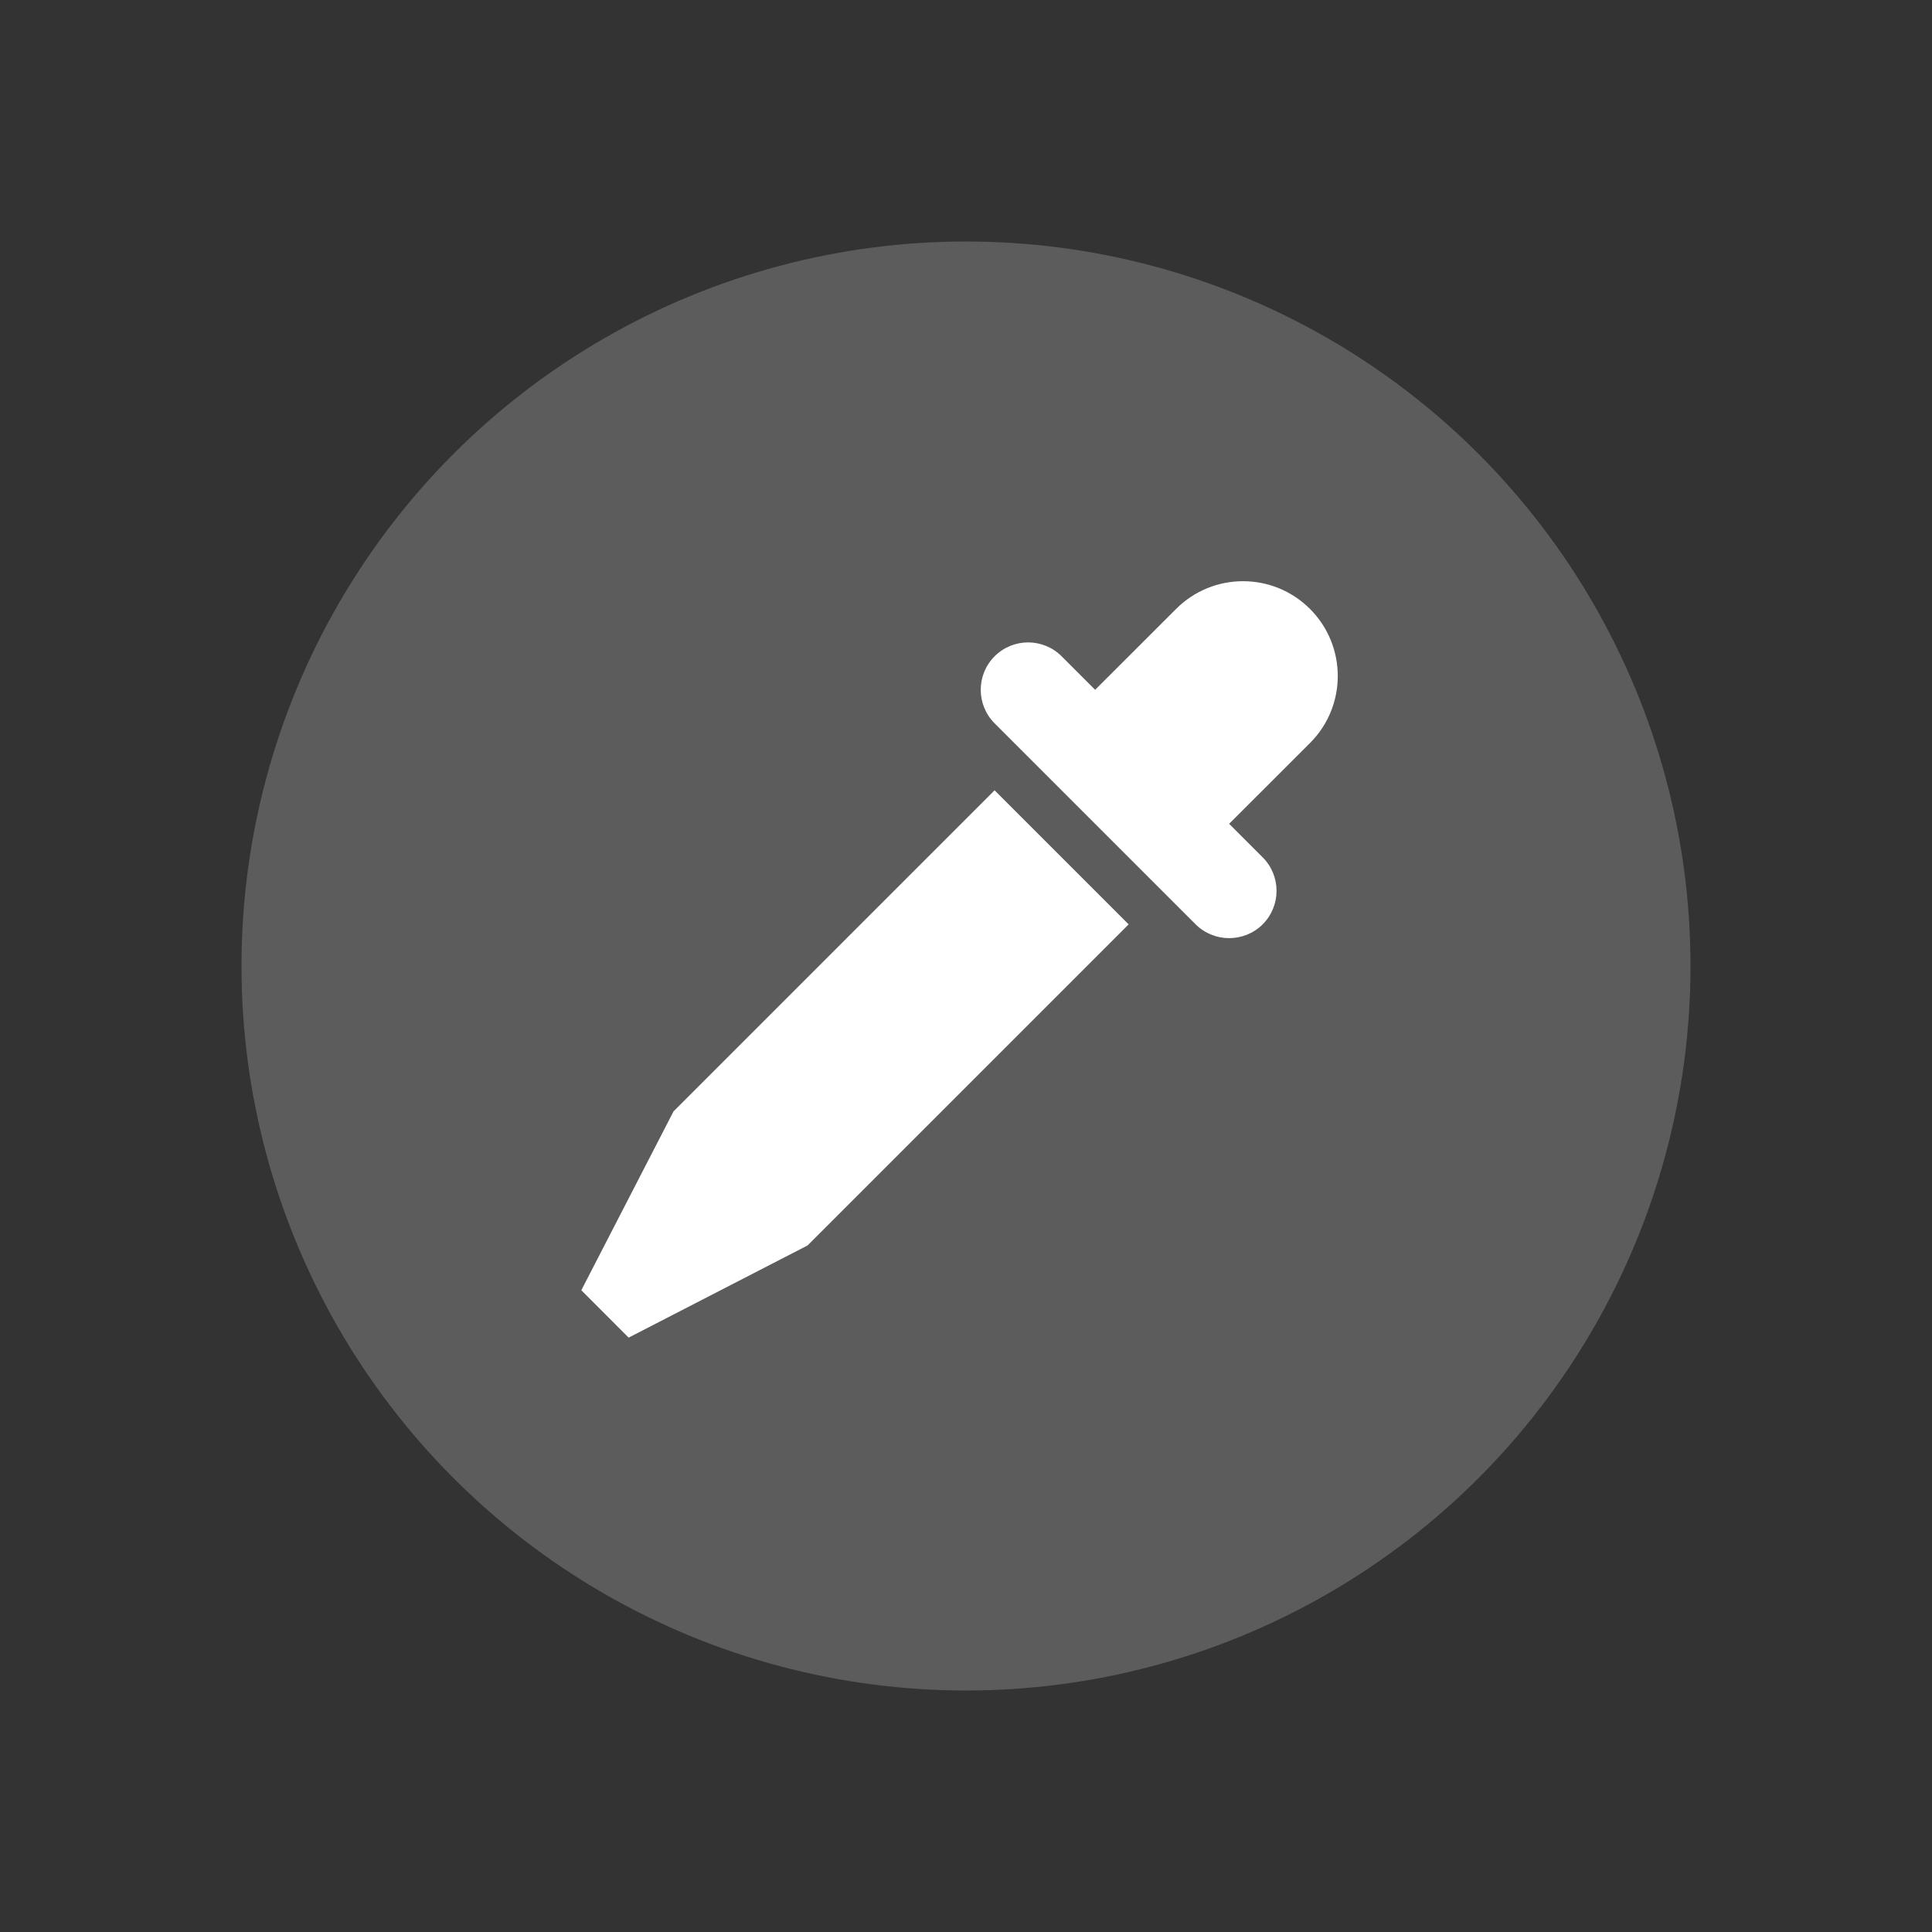 <?xml version="1.0" encoding="UTF-8" standalone="no"?>
<!-- Generator: Adobe Illustrator 17.0.1, SVG Export Plug-In . SVG Version: 6.00 Build 0)  -->

<svg
   xmlns:dc="http://purl.org/dc/elements/1.1/"
   xmlns:cc="http://creativecommons.org/ns#"
   xmlns:rdf="http://www.w3.org/1999/02/22-rdf-syntax-ns#"
   xmlns:svg="http://www.w3.org/2000/svg"
   xmlns="http://www.w3.org/2000/svg"
   xmlns:sodipodi="http://sodipodi.sourceforge.net/DTD/sodipodi-0.dtd"
   xmlns:inkscape="http://www.inkscape.org/namespaces/inkscape"
   version="1.1"
   id="Layer_1"
   x="0px"
   y="0px"
   width="64px"
   height="64px"
   viewBox="0 0 64 64"
   style="enable-background:new 0 0 64 64;"
   xml:space="preserve"
   sodipodi:docname="icon-m-colorpicker2.svg"
   inkscape:version="0.92.3 (2405546, 2018-03-11)"><rect x="0" y="0" width="64" height="64" fill="#333333" stroke="none"/><defs
   id="defs17">
	
	

		
		
		
	</defs><sodipodi:namedview
   pagecolor="#ffffff"
   bordercolor="#666666"
   borderopacity="1"
   objecttolerance="10"
   gridtolerance="10"
   guidetolerance="10"
   inkscape:pageopacity="0"
   inkscape:pageshadow="2"
   inkscape:window-width="1920"
   inkscape:window-height="1055"
   id="namedview15"
   showgrid="false"
   inkscape:zoom="2.6074563"
   inkscape:cx="-83.133411"
   inkscape:cy="67.436596"
   inkscape:window-x="0"
   inkscape:window-y="0"
   inkscape:window-maximized="1"
   inkscape:current-layer="Layer_1"
   inkscape:measure-start="0,0"
   inkscape:measure-end="0,0" />
<rect
   y="0"
   x="0"
   height="64"
   width="64"
   style="opacity:0;fill:#ffffff"
   id="icon-m-add_3_" /><circle
   style="opacity:0.2;fill:#ffffff"
   cx="32"
   cy="32"
   r="24"
   id="circle3" />
<rect
   height="64"
   width="64"
   style="opacity:0;fill:#ffffff"
   id="icon-m-acknowledge_1_"
   x="0"
   y="0" /><rect
   y="0"
   x="0"
   height="64"
   width="64"
   style="opacity:0;fill:#ffffff"
   id="icon-m-battery_1_" /><g
   transform="matrix(0.027,0,0,0.027,18.22,17.935)"
   id="g6"
   style="fill:#ffffff;stroke:none;stroke-width:36.457"><g
     transform="matrix(0.947,0,0,0.947,28.938,39.343)"
     id="g38"
     style="stroke-width:1181.216"><path
       inkscape:connector-curvature="0"
       d="m 545.4,280.9 173.7,173.7 -416,416 L 71.3,990 10,928.6 129.5,696.8 Z M 849.3,324.3 954.1,219.6 C 1002,171.7 1002,94 954.1,46 906.1,-2 828.4,-2 780.5,46 L 675.7,150.7 632.3,107.3 c -24.1,-24 -62.8,-24 -86.9,0 -23.9,24 -23.9,62.8 0,86.8 l 260.5,260.5 c 24,23.8 62.8,23.8 86.8,0 24,-24.1 24,-62.8 0,-86.9 z"
       id="path36"
       style="stroke-width:1181.216" /></g></g></svg>